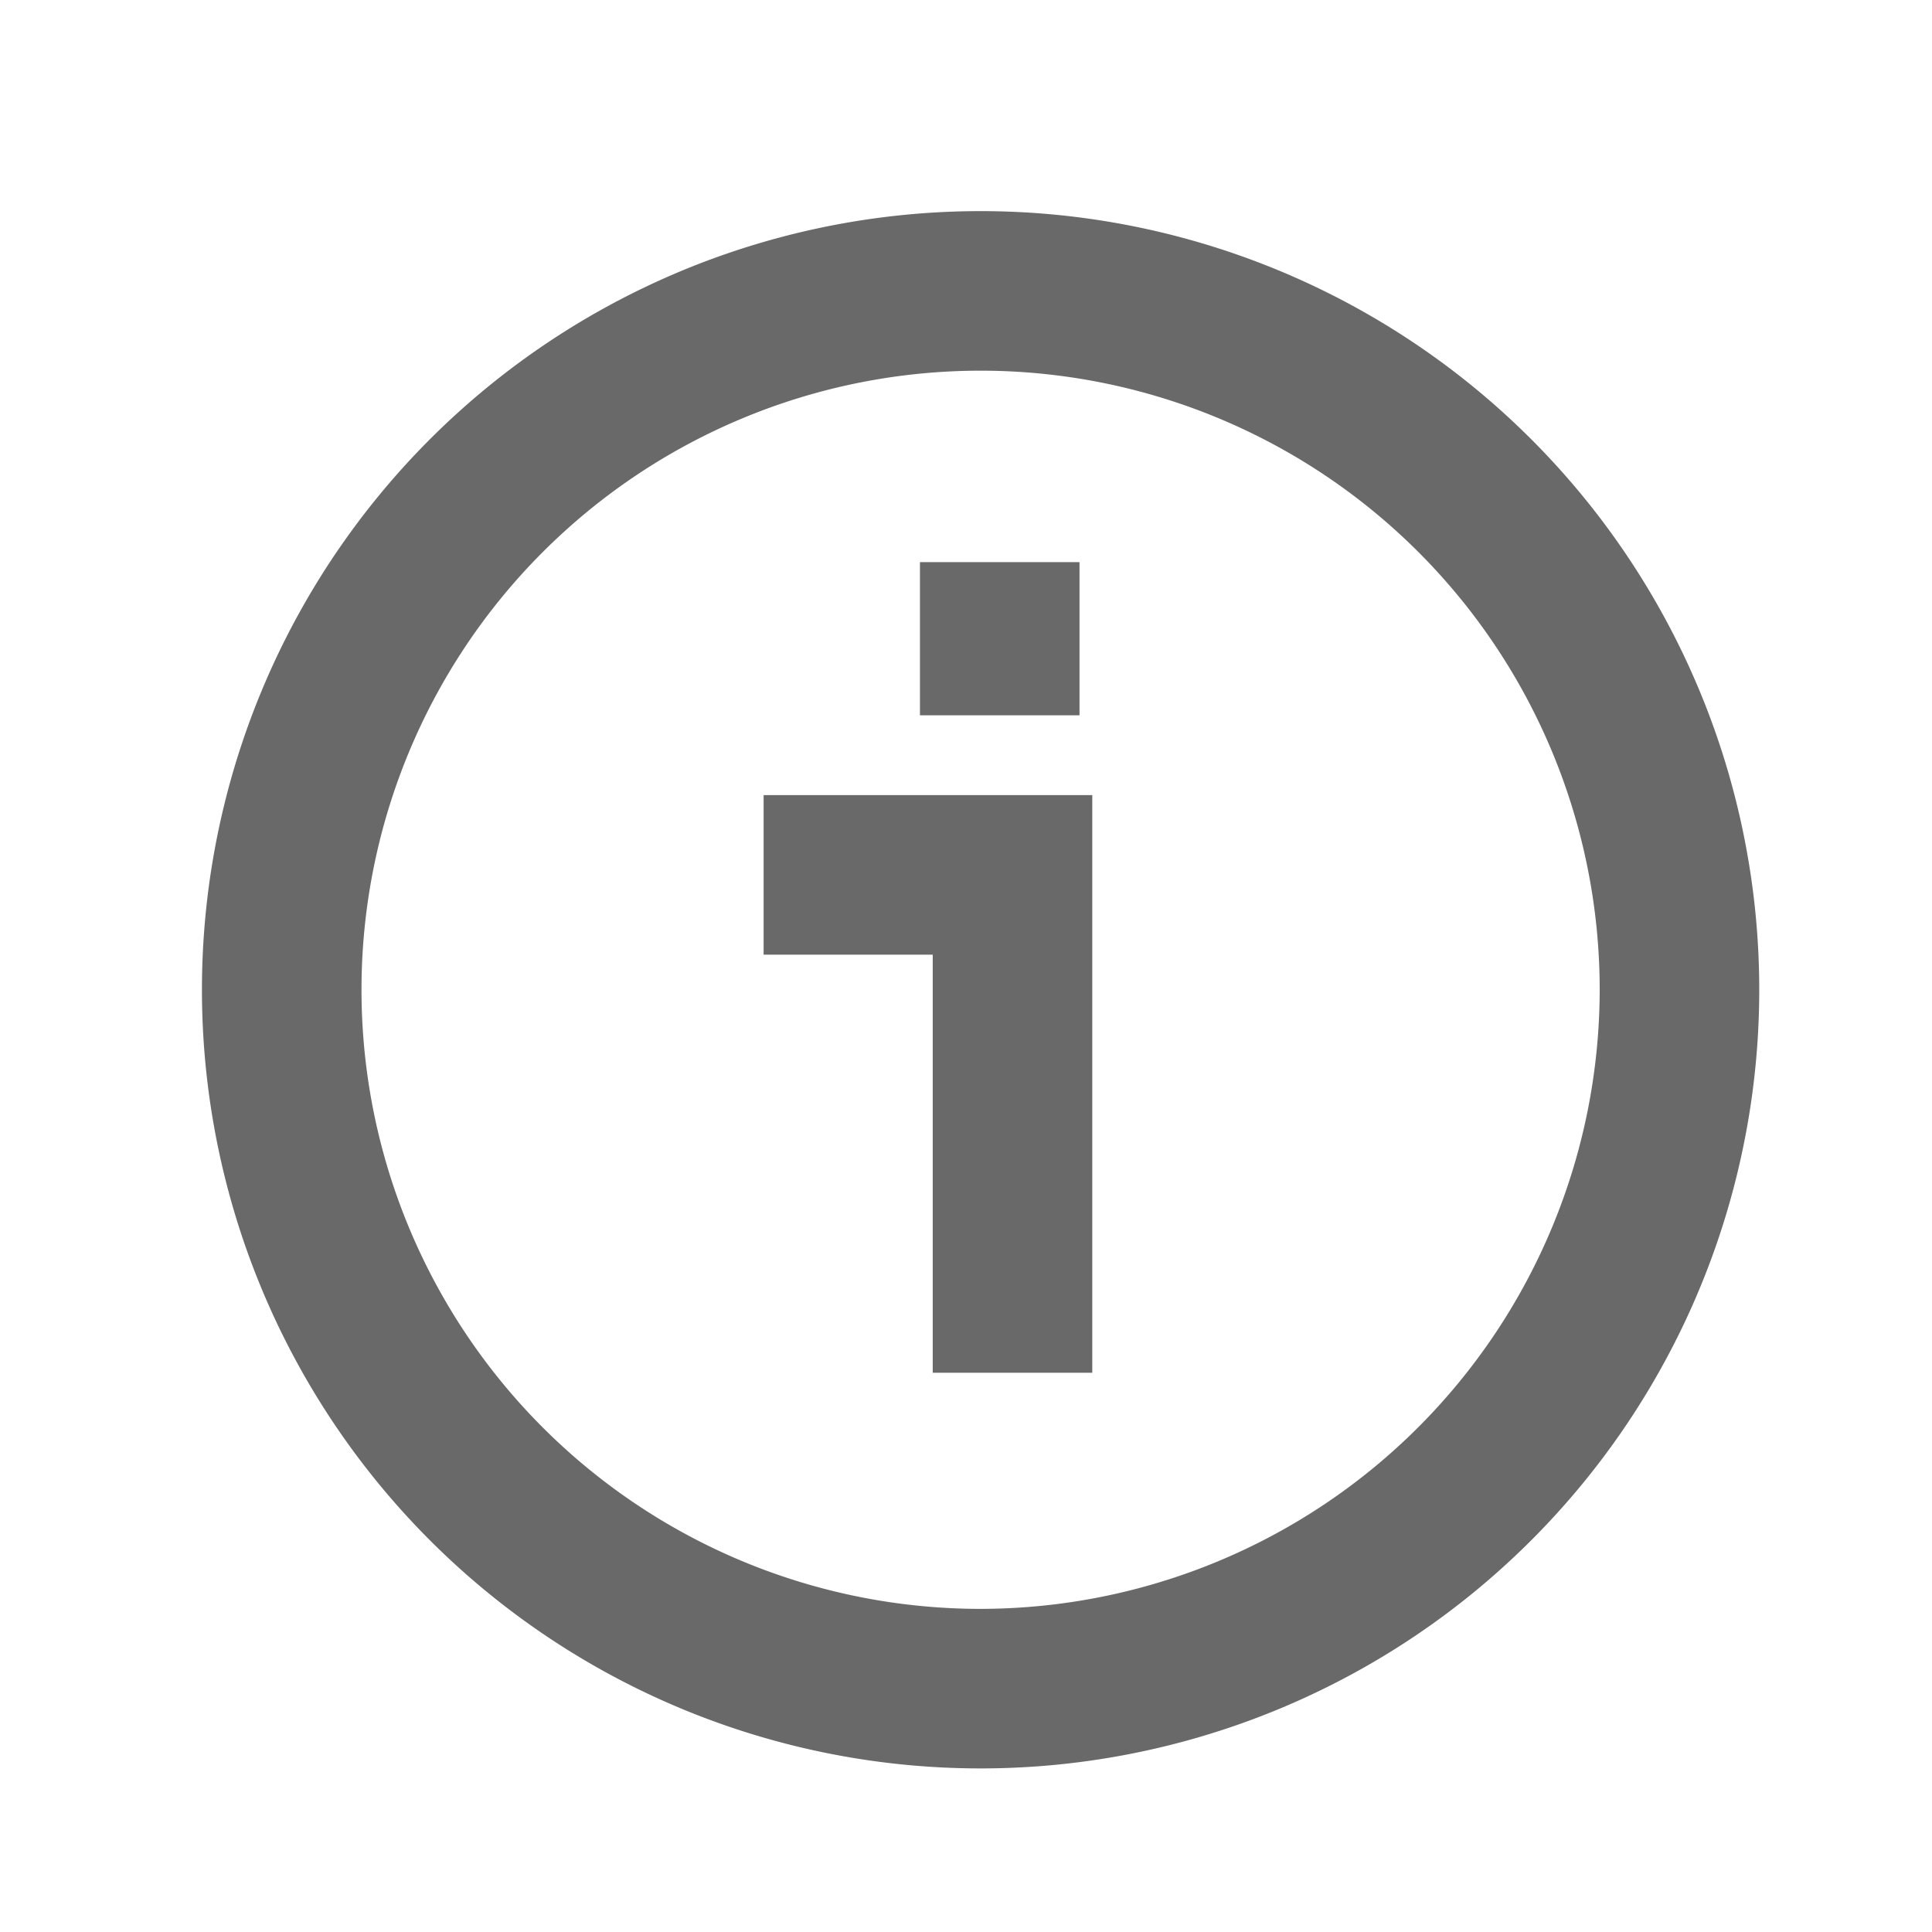 <svg xmlns="http://www.w3.org/2000/svg" width="36" height="36" viewBox="0 0 36 36">
  <defs>
    <style>
      .cls-1 {
        fill: #696969;
        fill-rule: evenodd;
      }
    </style>
  </defs>
  <path class="cls-1" d="M18.272,3.934A14.509,14.509,0,1,0,32.781,18.443,14.509,14.509,0,0,0,18.272,3.934Zm0,26.045A11.536,11.536,0,1,1,29.808,18.443,11.549,11.549,0,0,1,18.272,29.979Zm-4.043-12.19H17.38v7.79h2.973V14.816H14.229v2.973Zm5.886-7.314H17.142v2.854h2.973V10.475Z"/>
</svg>

